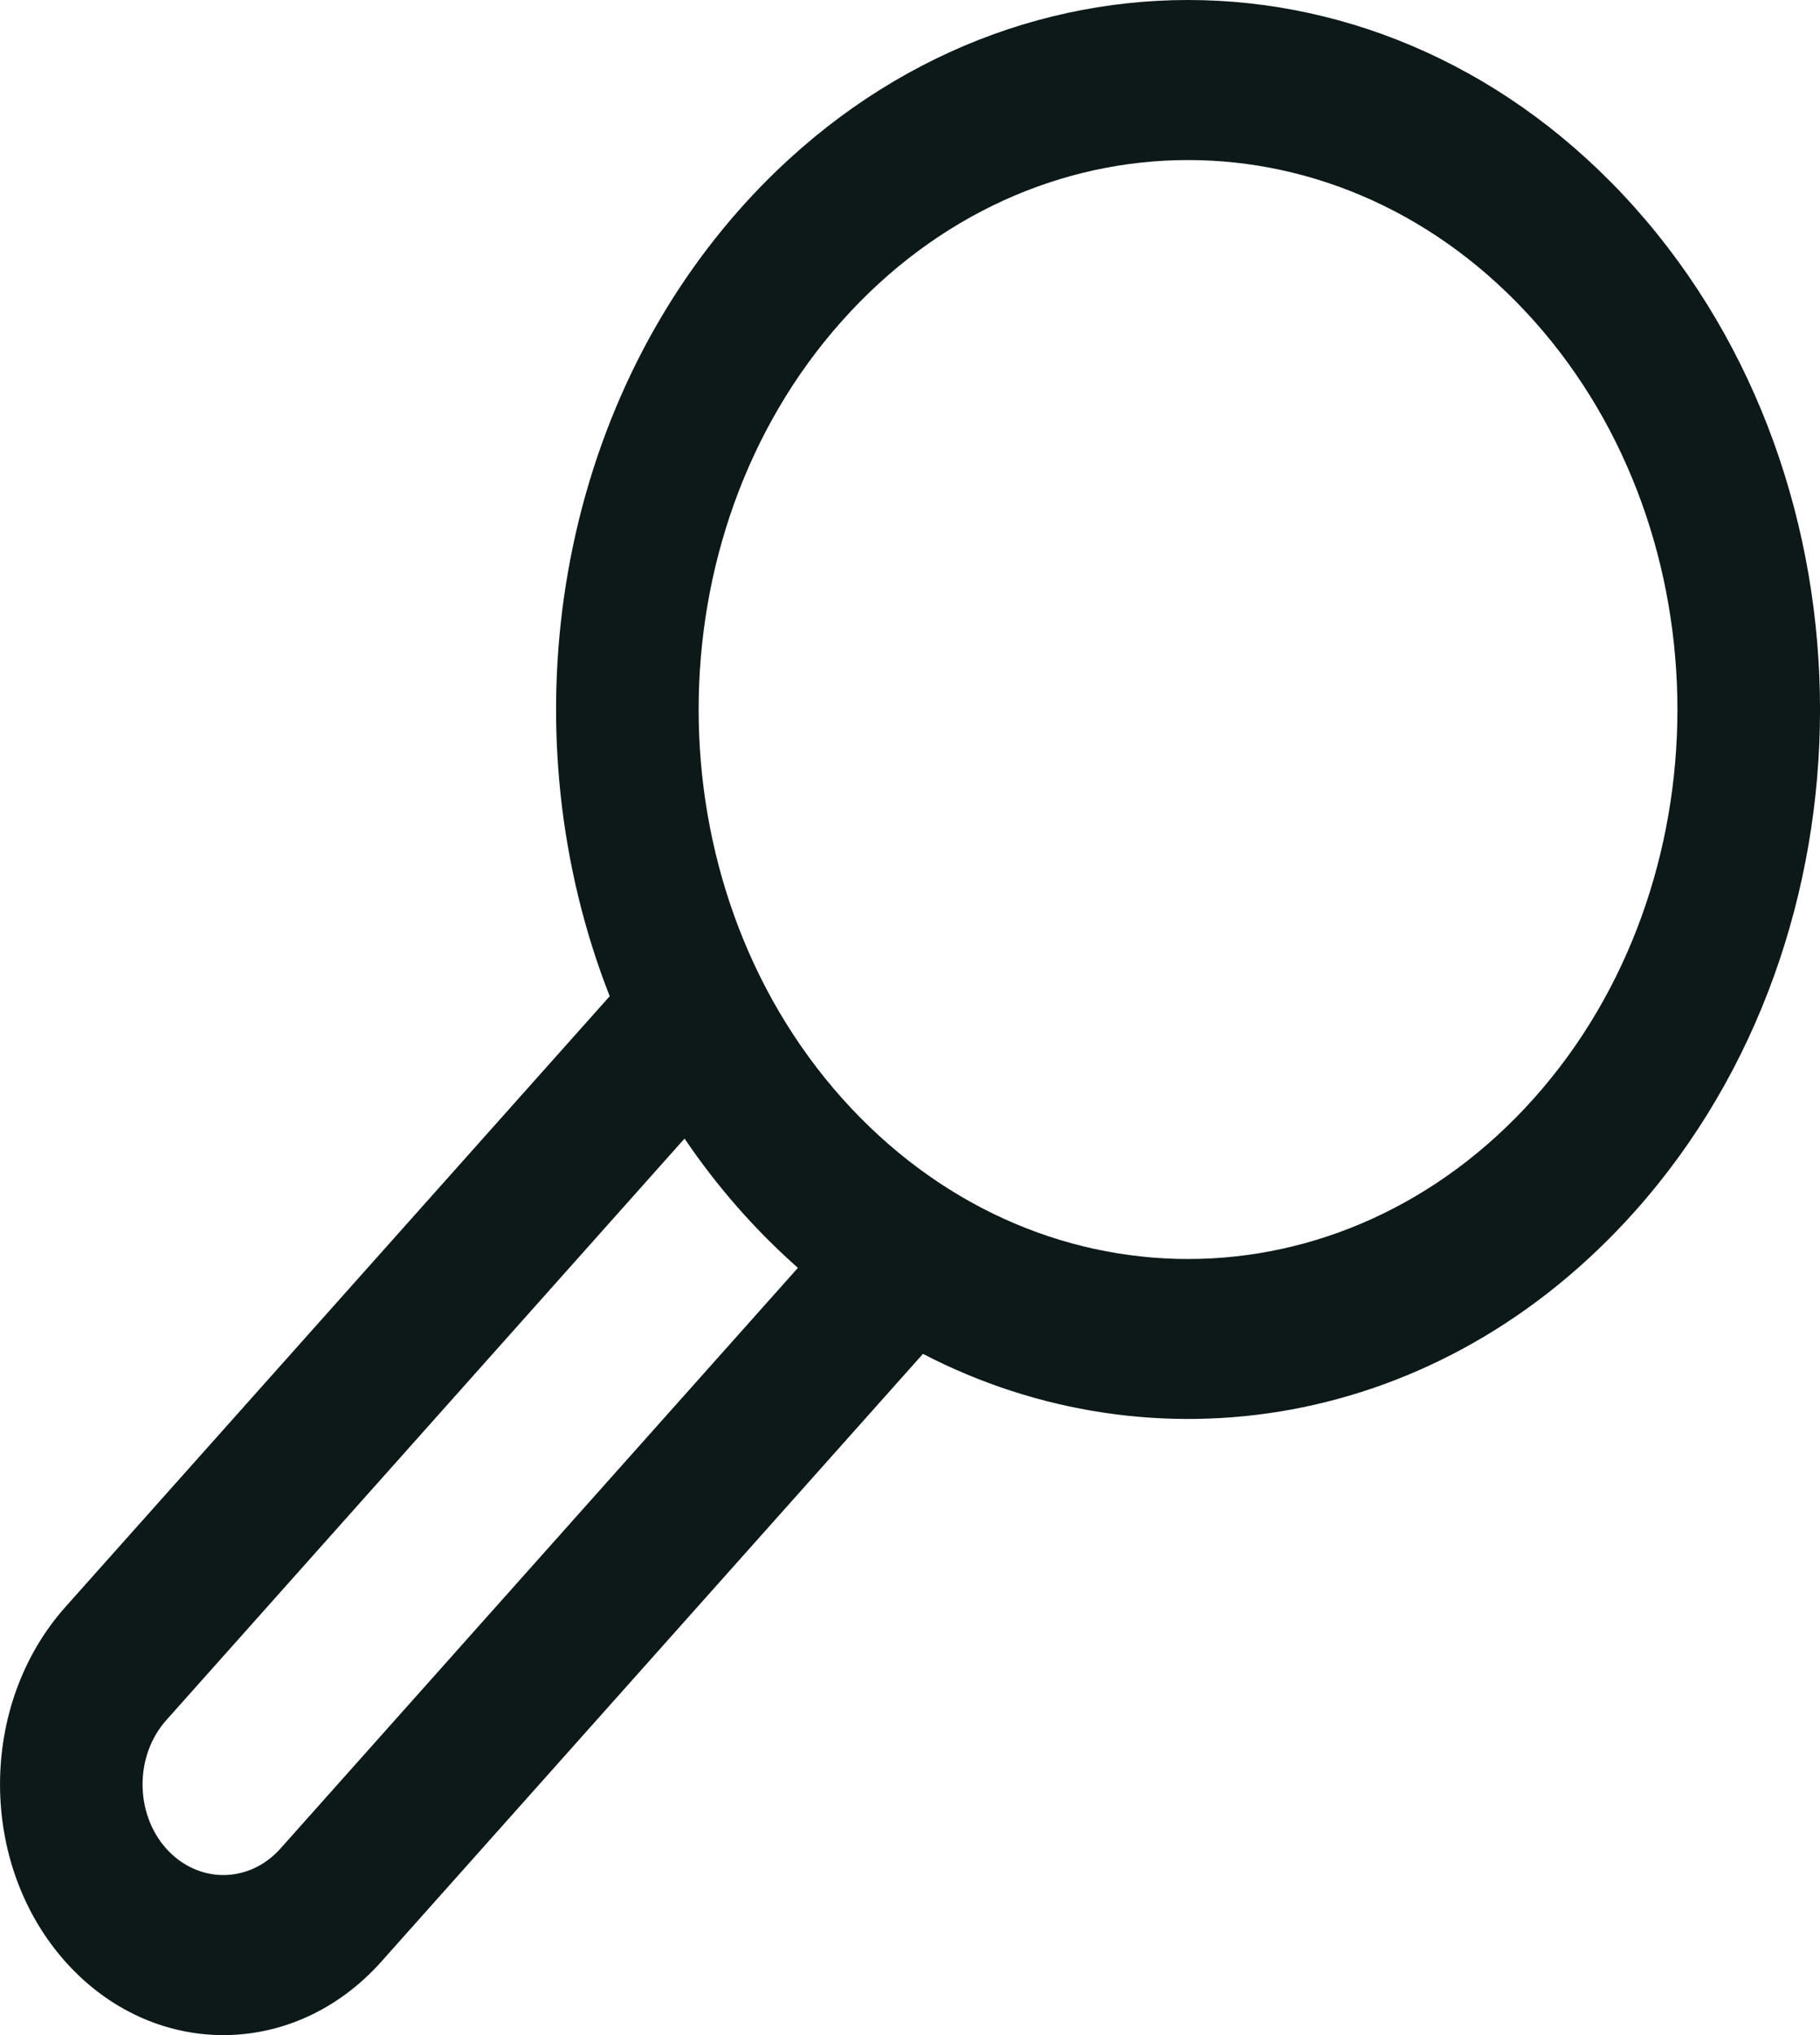 <svg width="17" height="19" viewBox="0 0 17 19" fill="none" xmlns="http://www.w3.org/2000/svg">
<path d="M0.61 15.004L5.695 9.301C4.741 6.873 5.15 3.928 6.921 1.941C9.229 -0.647 12.965 -0.647 15.273 1.941C17.576 4.524 17.576 8.725 15.273 11.307C13.443 13.359 10.762 13.75 8.621 12.64L3.562 18.314C2.746 19.229 1.426 19.229 0.61 18.314C-0.203 17.401 -0.203 15.917 0.61 15.004ZM14.331 10.251C16.114 8.251 16.114 4.997 14.331 2.998C12.544 0.993 9.651 0.993 7.863 2.998C6.08 4.997 6.08 8.251 7.863 10.251C9.651 12.255 12.543 12.256 14.331 10.251ZM1.552 17.258C1.847 17.588 2.325 17.589 2.62 17.258L7.453 11.837C7.056 11.486 6.702 11.084 6.394 10.63L1.553 16.06C1.258 16.391 1.258 16.928 1.552 17.258Z" fill="#0D1818"/>
</svg>
